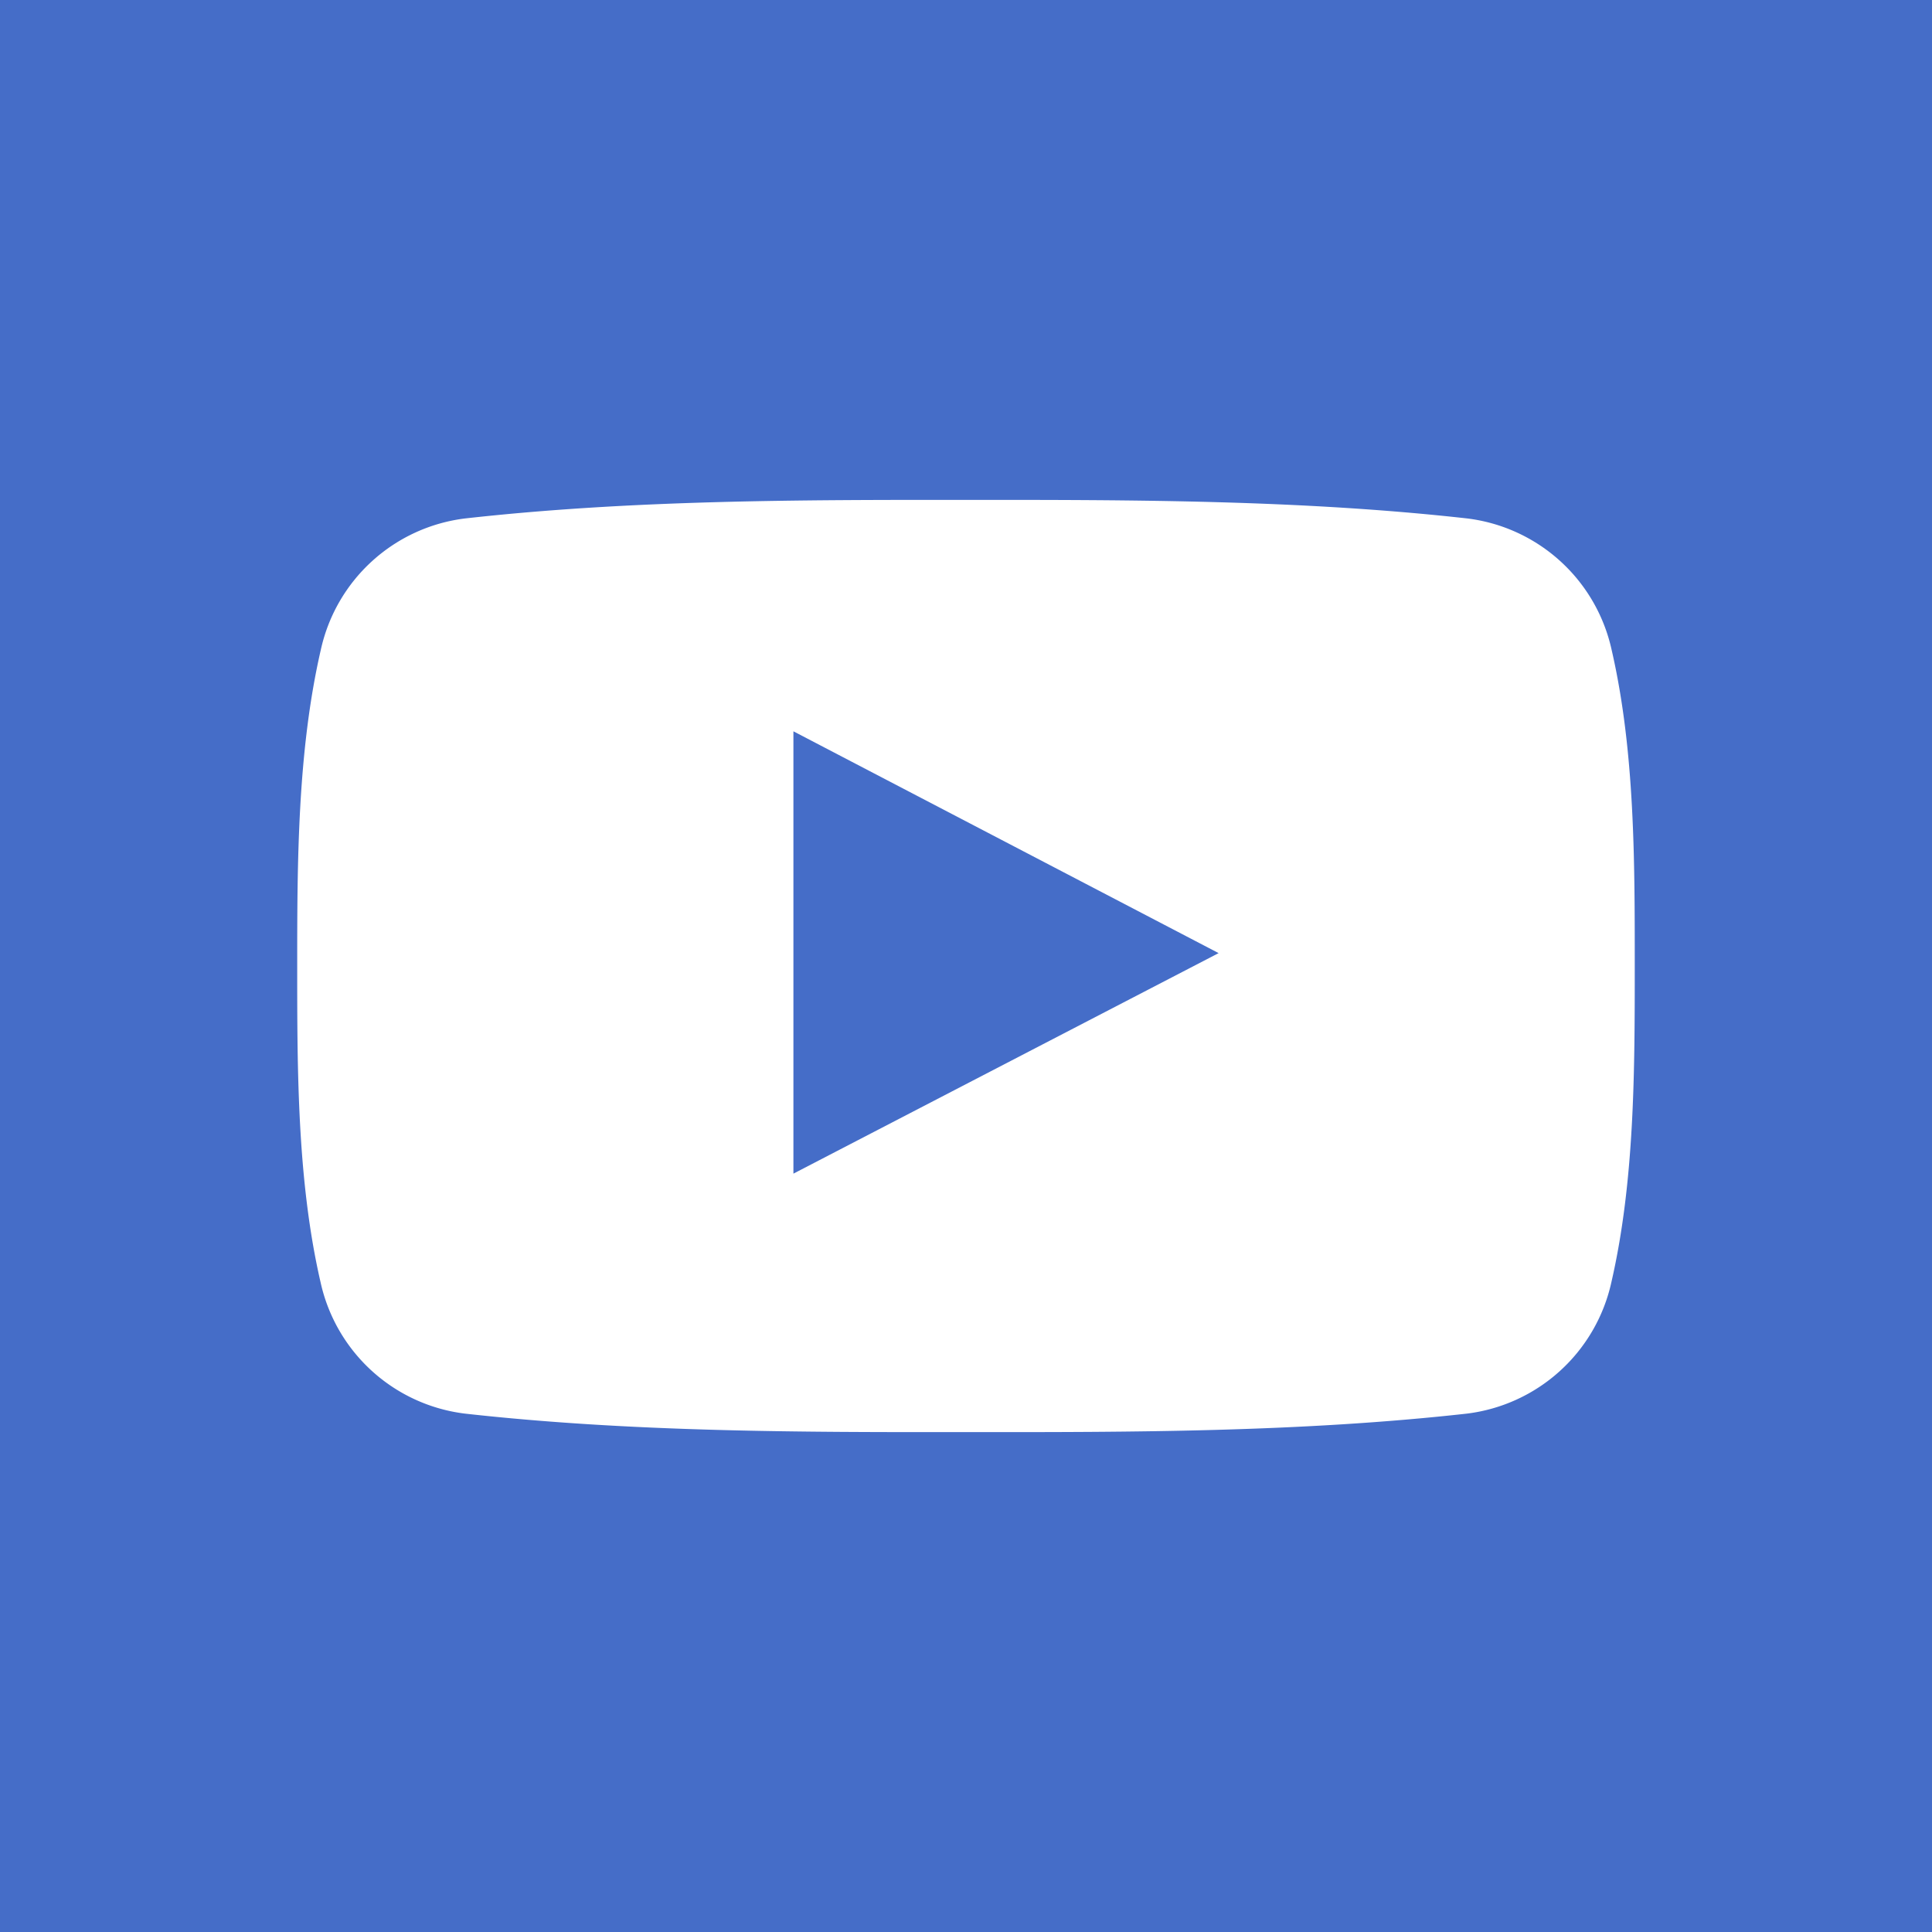 <svg xmlns="http://www.w3.org/2000/svg" width="247.5" height="247.5" viewBox="0 0 247.5 247.5">
  <g id="Group_20" data-name="Group 20" transform="translate(-351 -1951.5)">
    <g id="youtube" transform="translate(351 1951.5)">
      <path id="Path_58" data-name="Path 58" d="M0,0V247.5H247.5V0ZM206.428,164.254A21.658,21.658,0,0,1,187.9,181.094c-21.238,2.368-42.741,2.384-64.161,2.368-21.411.016-42.914,0-64.159-2.368a21.633,21.633,0,0,1-18.516-16.841c-2.99-12.972-2.99-27.143-2.99-40.5s.035-27.526,3.022-40.5a21.624,21.624,0,0,1,18.508-16.84c21.247-2.374,42.759-2.384,64.17-2.374,21.408-.009,42.914,0,64.159,2.374a21.642,21.642,0,0,1,18.526,16.84c2.989,12.972,2.962,27.137,2.962,40.5S209.414,151.282,206.428,164.254Z" fill="#456dc8" fill-rule="evenodd"/>
      <path id="Path_59" data-name="Path 59" d="M186.855,228.893c18.2-9.44,36.248-18.8,54.471-28.249-18.275-9.536-36.317-18.941-54.471-28.415Z" transform="translate(-85.214 -78.544)" fill="#456dc8" fill-rule="evenodd"/>
    </g>
  </g>
</svg>
